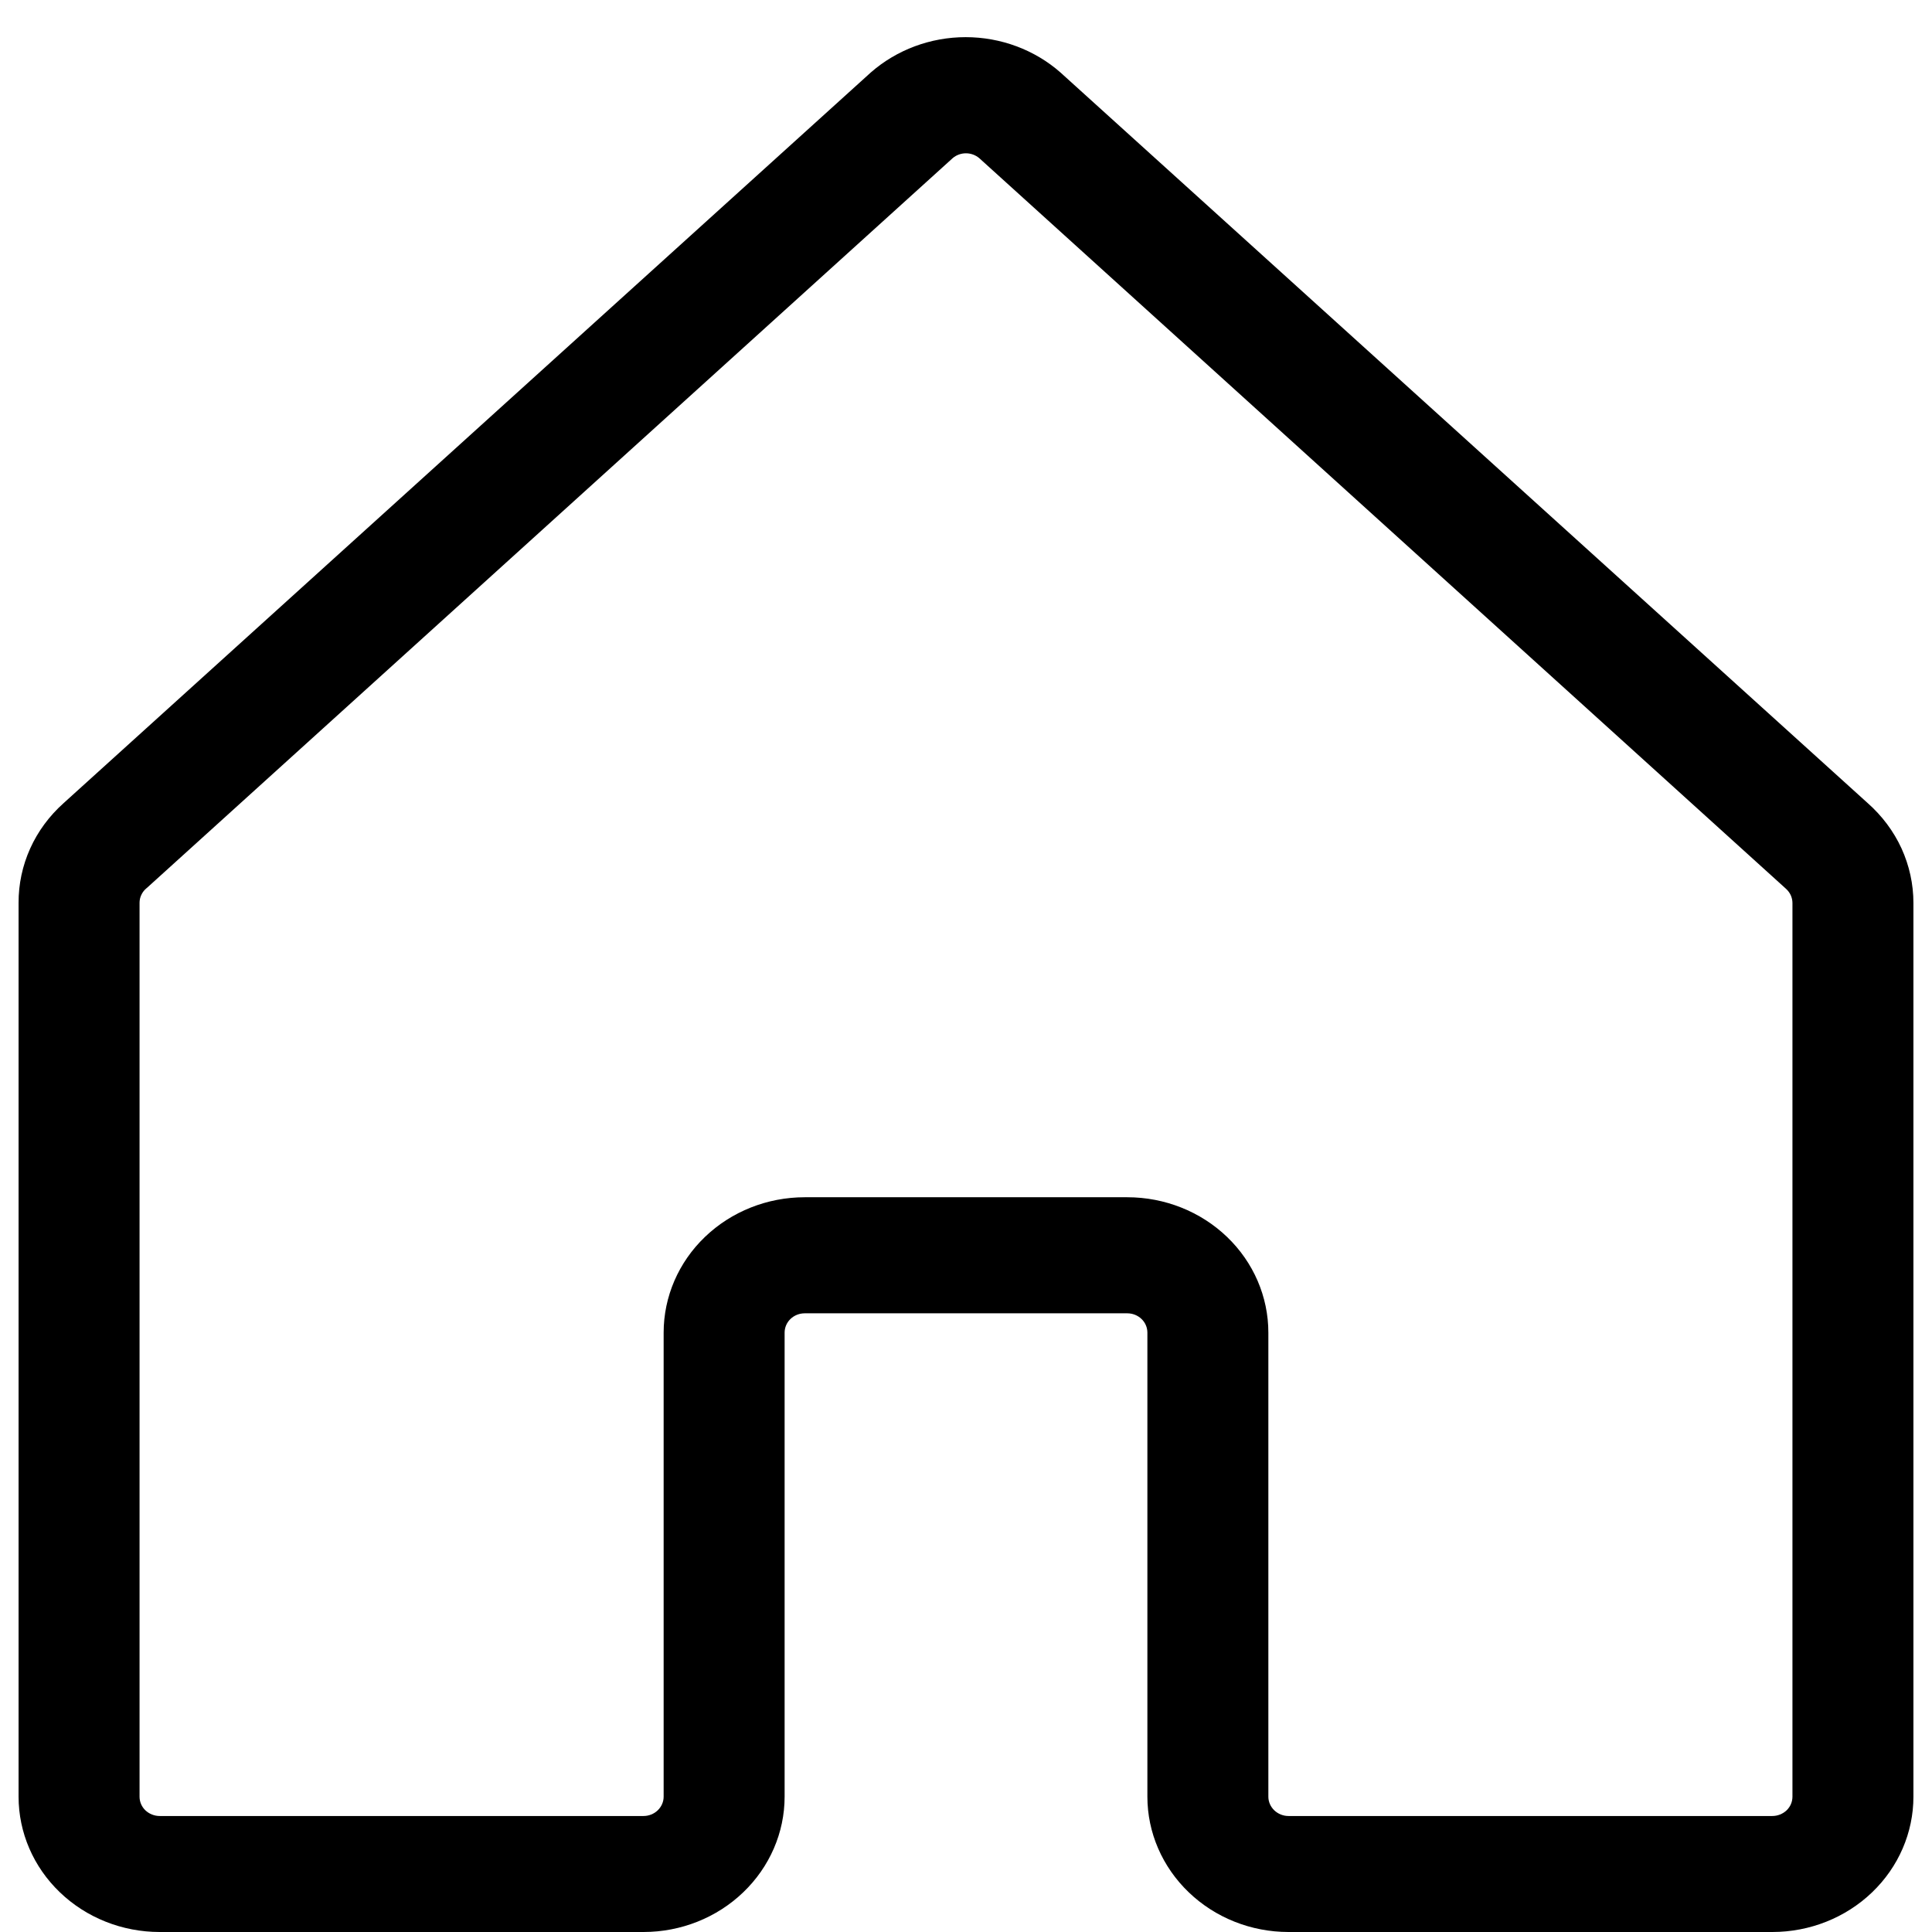 <svg width="26" height="26" viewBox="0 0 26 26" fill="none" xmlns="http://www.w3.org/2000/svg">
<path d="M25.136 10.809L14.284 0.987L14.272 0.976C13.924 0.67 13.468 0.5 12.995 0.5C12.523 0.5 12.067 0.67 11.718 0.976L11.706 0.987L0.855 10.809C0.663 10.981 0.51 11.188 0.406 11.419C0.302 11.65 0.249 11.899 0.25 12.151V24.179C0.25 24.662 0.45 25.125 0.806 25.466C1.162 25.808 1.645 26 2.149 26H8.66C9.163 26 9.646 25.808 10.002 25.466C10.358 25.125 10.559 24.662 10.559 24.179V17.934C10.559 17.865 10.587 17.799 10.638 17.75C10.689 17.701 10.758 17.674 10.83 17.674H15.17C15.242 17.674 15.311 17.701 15.362 17.75C15.413 17.799 15.441 17.865 15.441 17.934V24.179C15.441 24.662 15.642 25.125 15.998 25.466C16.354 25.808 16.837 26 17.34 26H23.851C24.355 26 24.838 25.808 25.194 25.466C25.55 25.125 25.75 24.662 25.75 24.179V12.151C25.75 11.898 25.695 11.649 25.59 11.418C25.484 11.187 25.329 10.98 25.136 10.809ZM24.122 24.179C24.122 24.248 24.094 24.314 24.043 24.363C23.992 24.411 23.923 24.439 23.851 24.439H17.34C17.268 24.439 17.2 24.411 17.149 24.363C17.098 24.314 17.069 24.248 17.069 24.179V17.934C17.069 17.451 16.869 16.987 16.513 16.646C16.157 16.304 15.674 16.112 15.17 16.112H10.83C10.326 16.112 9.843 16.304 9.487 16.646C9.131 16.987 8.931 17.451 8.931 17.934V24.179C8.931 24.248 8.902 24.314 8.851 24.363C8.801 24.411 8.732 24.439 8.66 24.439H2.149C2.077 24.439 2.008 24.411 1.957 24.363C1.906 24.314 1.878 24.248 1.878 24.179V12.151C1.878 12.114 1.885 12.079 1.901 12.045C1.916 12.012 1.938 11.982 1.966 11.958L1.978 11.948L12.821 2.128C12.87 2.086 12.934 2.063 12.999 2.063C13.065 2.063 13.128 2.086 13.178 2.128L24.022 11.949L24.033 11.959C24.061 11.984 24.083 12.013 24.099 12.047C24.114 12.08 24.122 12.116 24.122 12.152V24.179Z" fill="black"/>
</svg>

